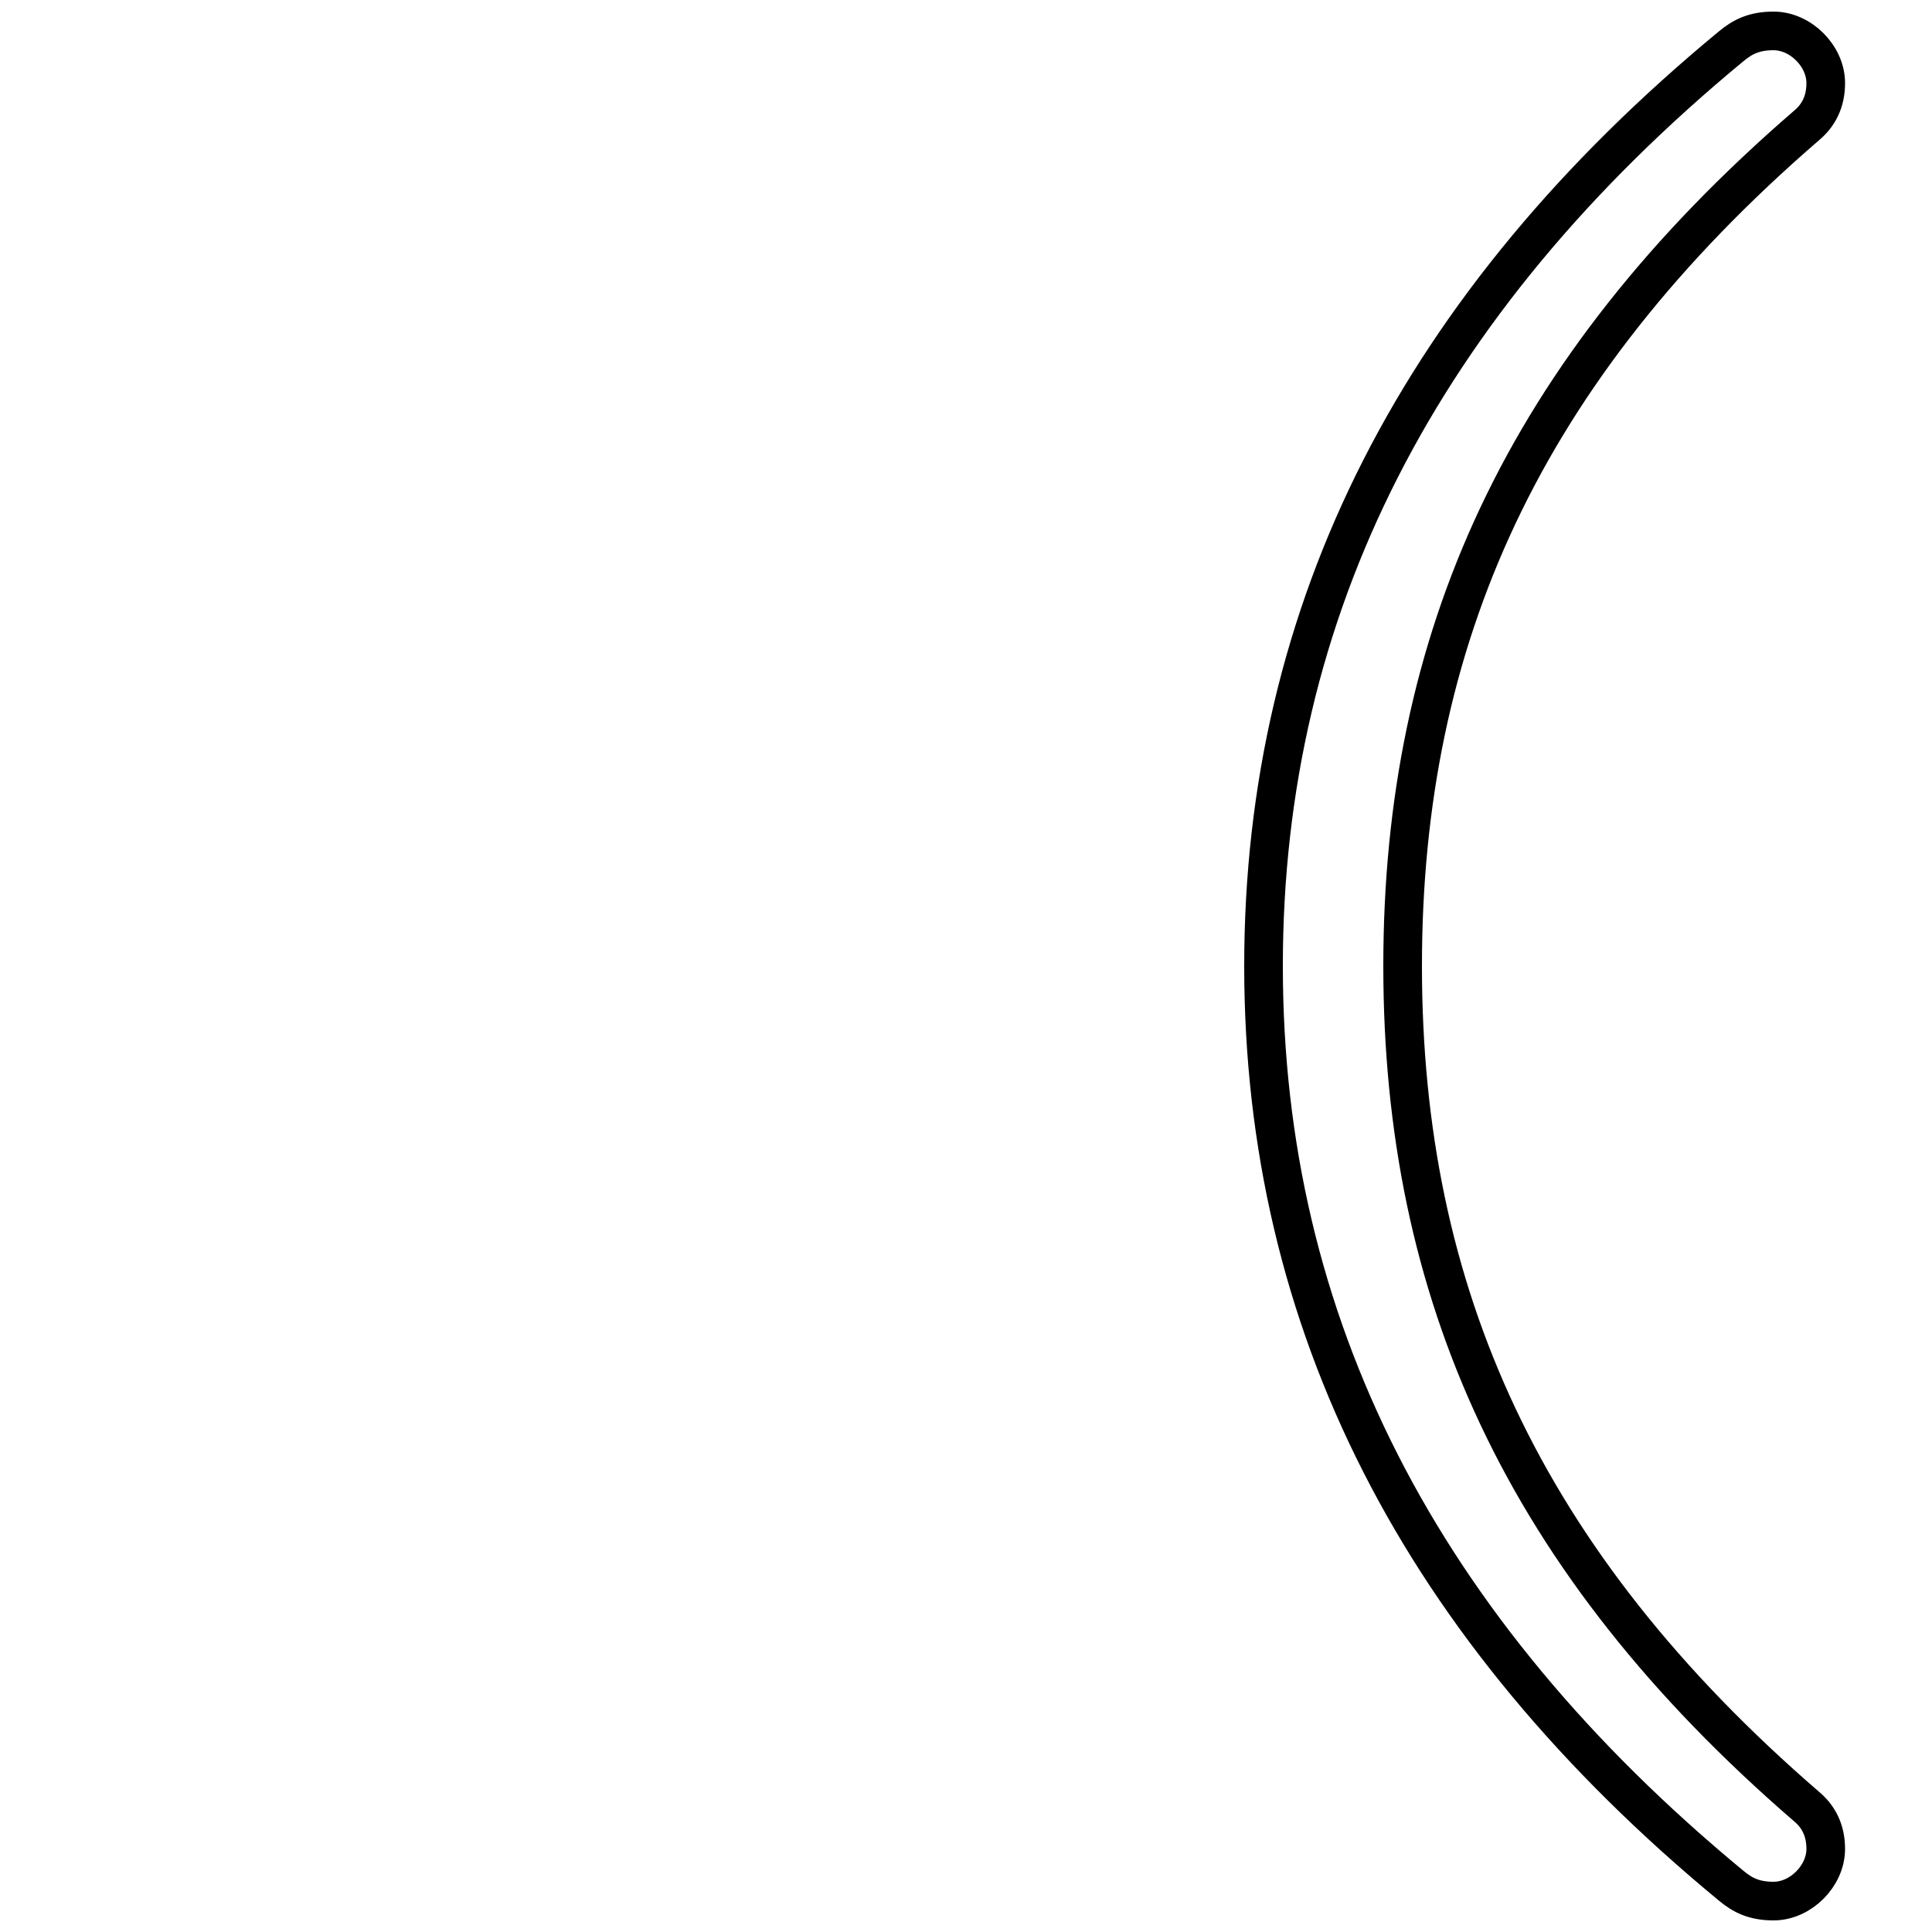<?xml version='1.0' encoding='utf8'?>
<svg viewBox="0.0 -6.0 50.0 50.0" version="1.1" xmlns="http://www.w3.org/2000/svg">
<rect x="0.0" y="-6.0" width="50.0" height="50.0" fill="#808080" stroke="none"/>
<rect x="-1000" y="-1000" width="2000" height="2000" stroke="white" fill="white"/>
<g style="fill:white;stroke:#000000;  stroke-width:1">
<path d="M 32.7 -19.0 C 32.7 -28.25 36.75 -36.15 44.8 -42.8 C 45.1 -43.05 45.4 -43.2 45.9 -43.2 C 46.6 -43.2 47.25 -42.55 47.25 -41.85 C 47.25 -41.35 47.05 -41.0 46.75 -40.75 C 39.4 -34.4 36.3 -27.45 36.3 -19.0 C 36.3 -10.55 39.4 -3.6 46.75 2.75 C 47.05 3.0 47.25 3.35 47.25 3.85 C 47.25 4.55 46.6 5.2 45.9 5.2 C 45.4 5.2 45.1 5.05 44.8 4.8 C 36.75 -1.85 32.7 -9.75 32.7 -19.0 Z" transform="translate(0.0 38.0)" />
</g>
</svg>
